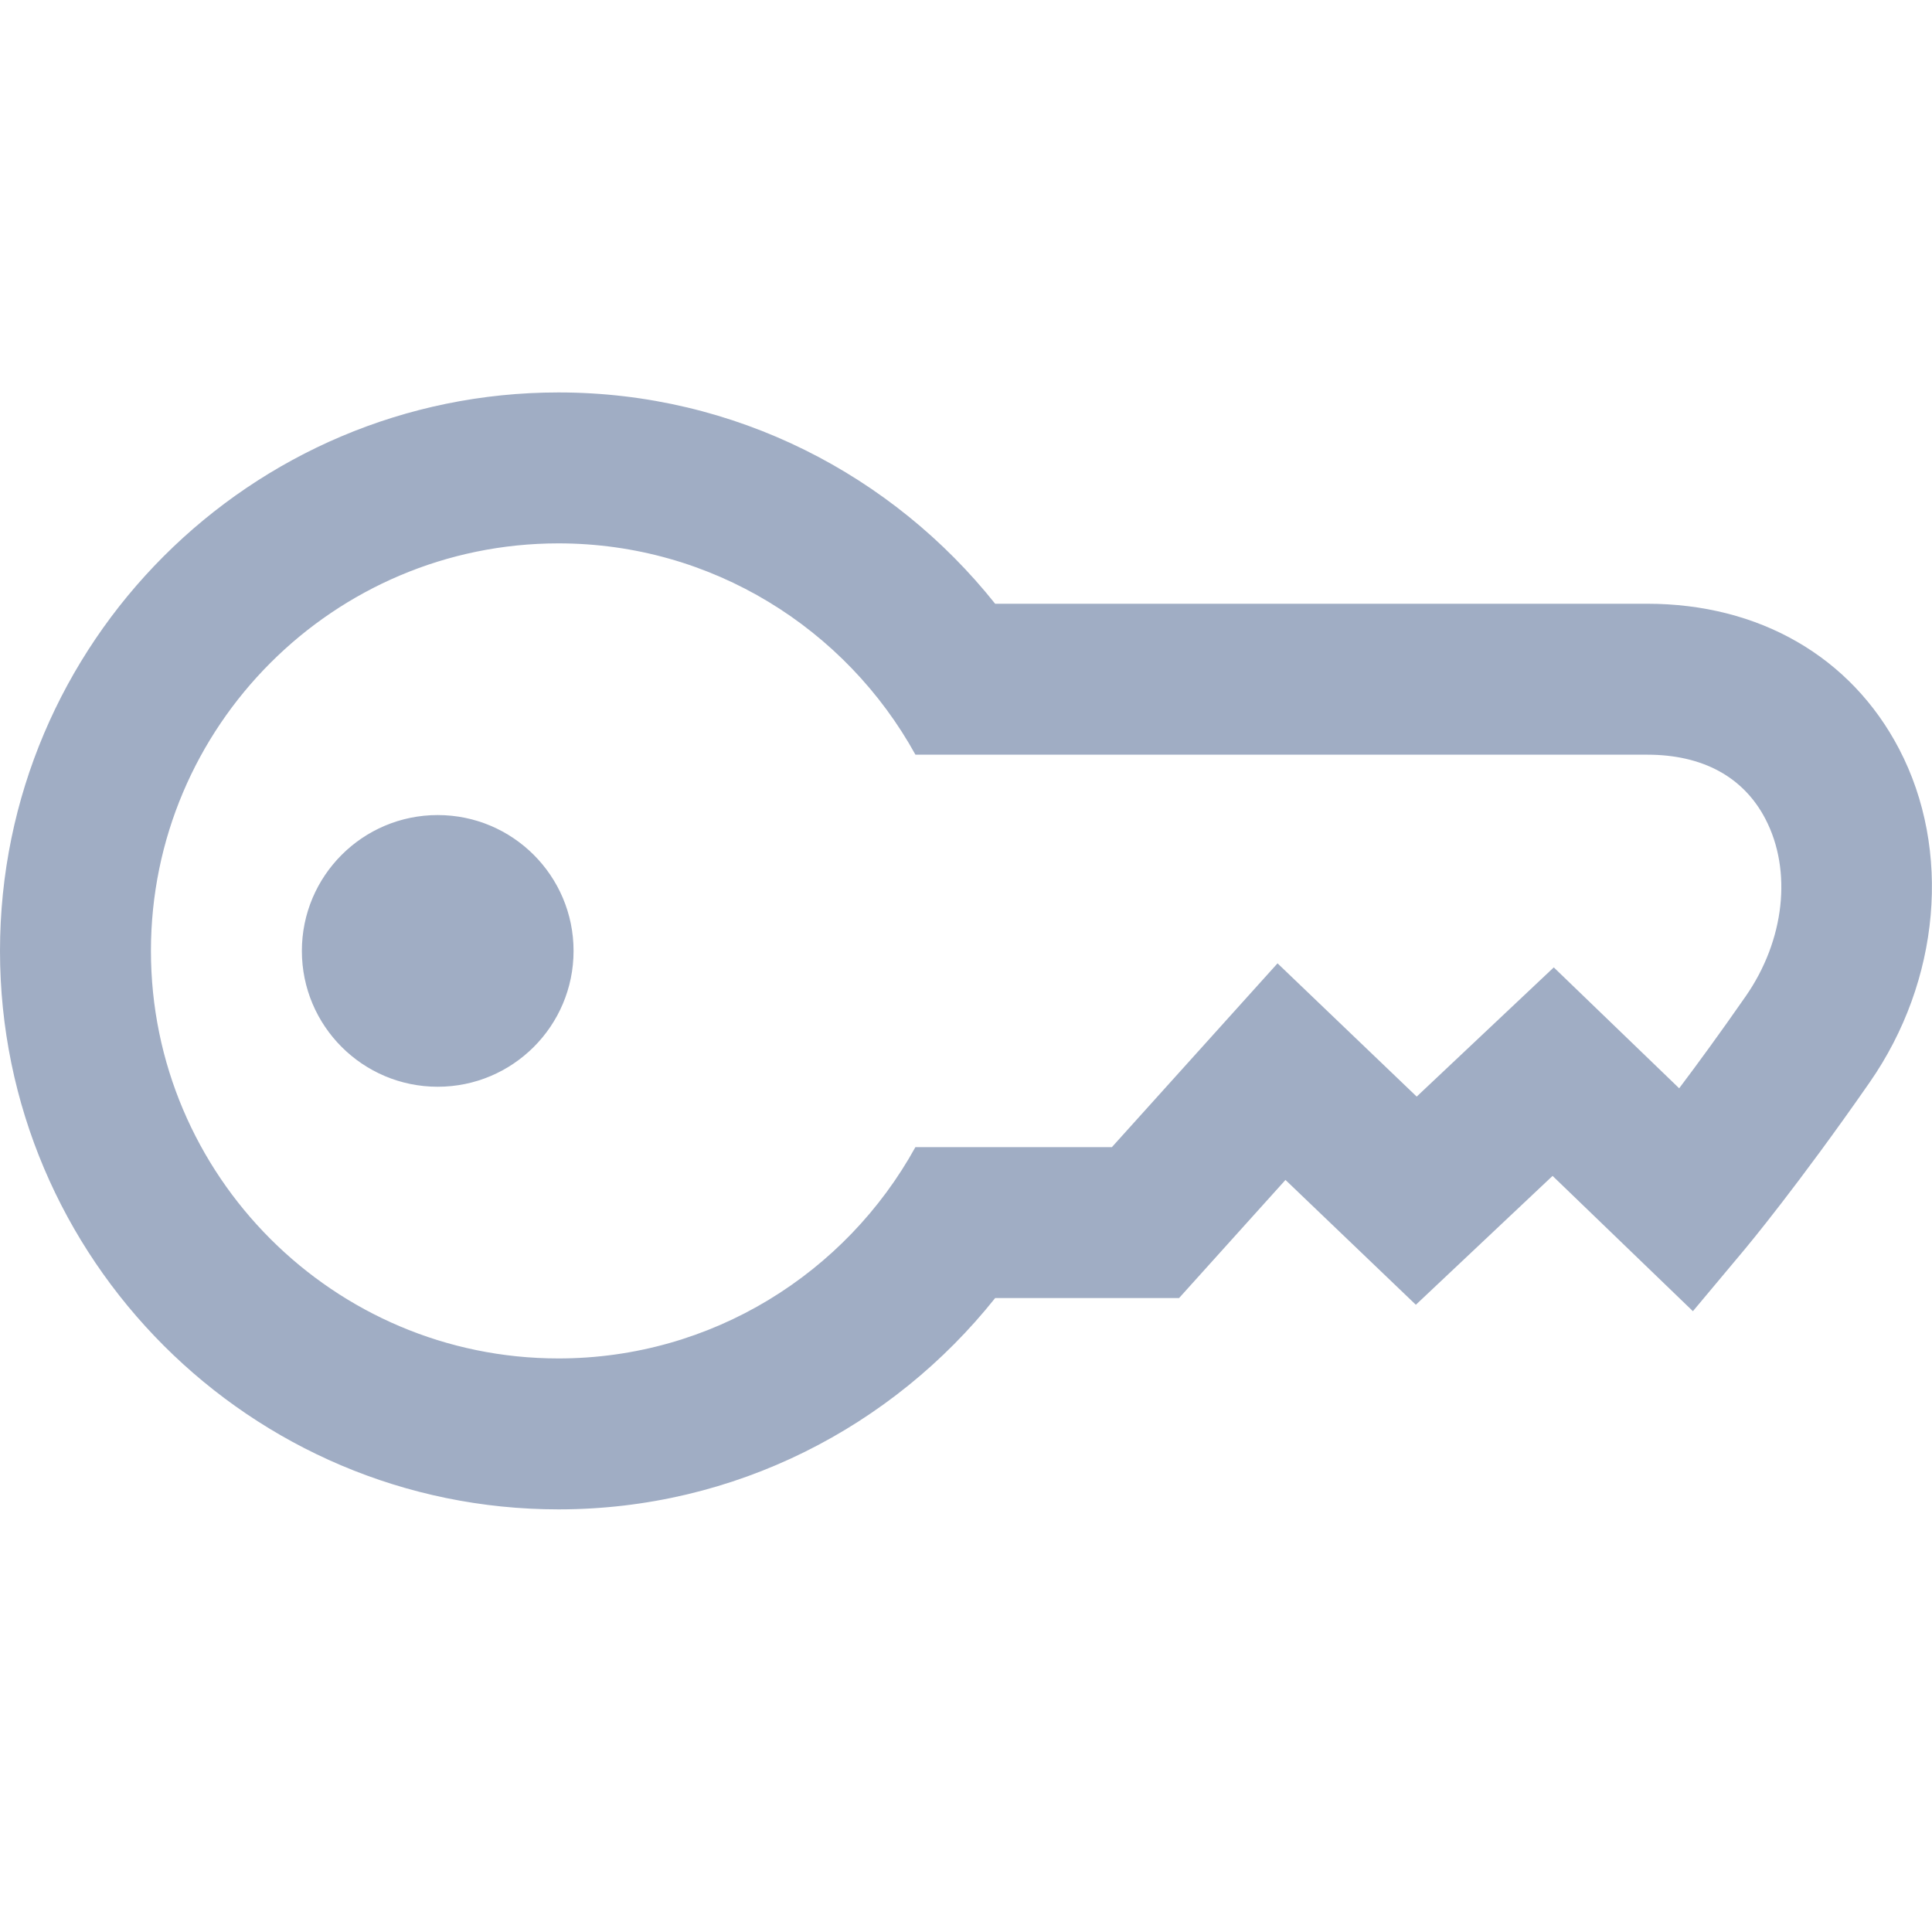 <?xml version="1.0" encoding="utf-8"?>
<!-- Generator: Adobe Illustrator 19.1.0, SVG Export Plug-In . SVG Version: 6.00 Build 0)  -->
<svg version="1.2" baseProfile="tiny" xmlns="http://www.w3.org/2000/svg" xmlns:xlink="http://www.w3.org/1999/xlink" x="0px"
	 y="0px" width="64px" height="64px" viewBox="0 0 64 64" xml:space="preserve">
<g id="_x36_4px_boxes">
	<rect fill="none" width="64" height="64"/>
</g>
<g id="Production">
	<g>
		<path fill="#a0adc4" d="M14.5,27c-2.485,0-4.5,2.015-4.5,4.5C10,33.985,12.015,36,14.5,36c2.484,0,4.5-2.015,4.5-4.5
			C19,29.015,16.984,27,14.5,27z M62.91,24.809C61.313,21.752,58.273,20,54.567,20H32.966
			c-3.393-4.258-8.61-7-14.466-7C8.299,13,0,21.299,0,31.5C0,41.701,8.299,50,18.5,50c5.856,0,11.073-2.742,14.466-7
			h6.092l3.525-3.913l4.319,4.135l4.529-4.269l4.649,4.482l1.722-2.057c0.07-0.084,1.755-2.103,4.131-5.52
			C64.275,32.492,64.658,28.154,62.91,24.809z M57.828,33.004c-0.84,1.208-1.591,2.235-2.203,3.047l-4.154-4.005
			l-4.541,4.28l-4.61-4.414L36.833,38h-0.847h-0.188h-5.474c-2.3,4.168-6.736,7-11.825,7C11.056,45,5,38.944,5,31.5
			C5,24.056,11.056,18,18.5,18c5.089,0,9.525,2.832,11.825,7h5.474h5.643h13.126c1.833,0,3.186,0.735,3.911,2.124
			C59.375,28.839,59.12,31.148,57.828,33.004z"/>
	</g>
</g>
</svg>
